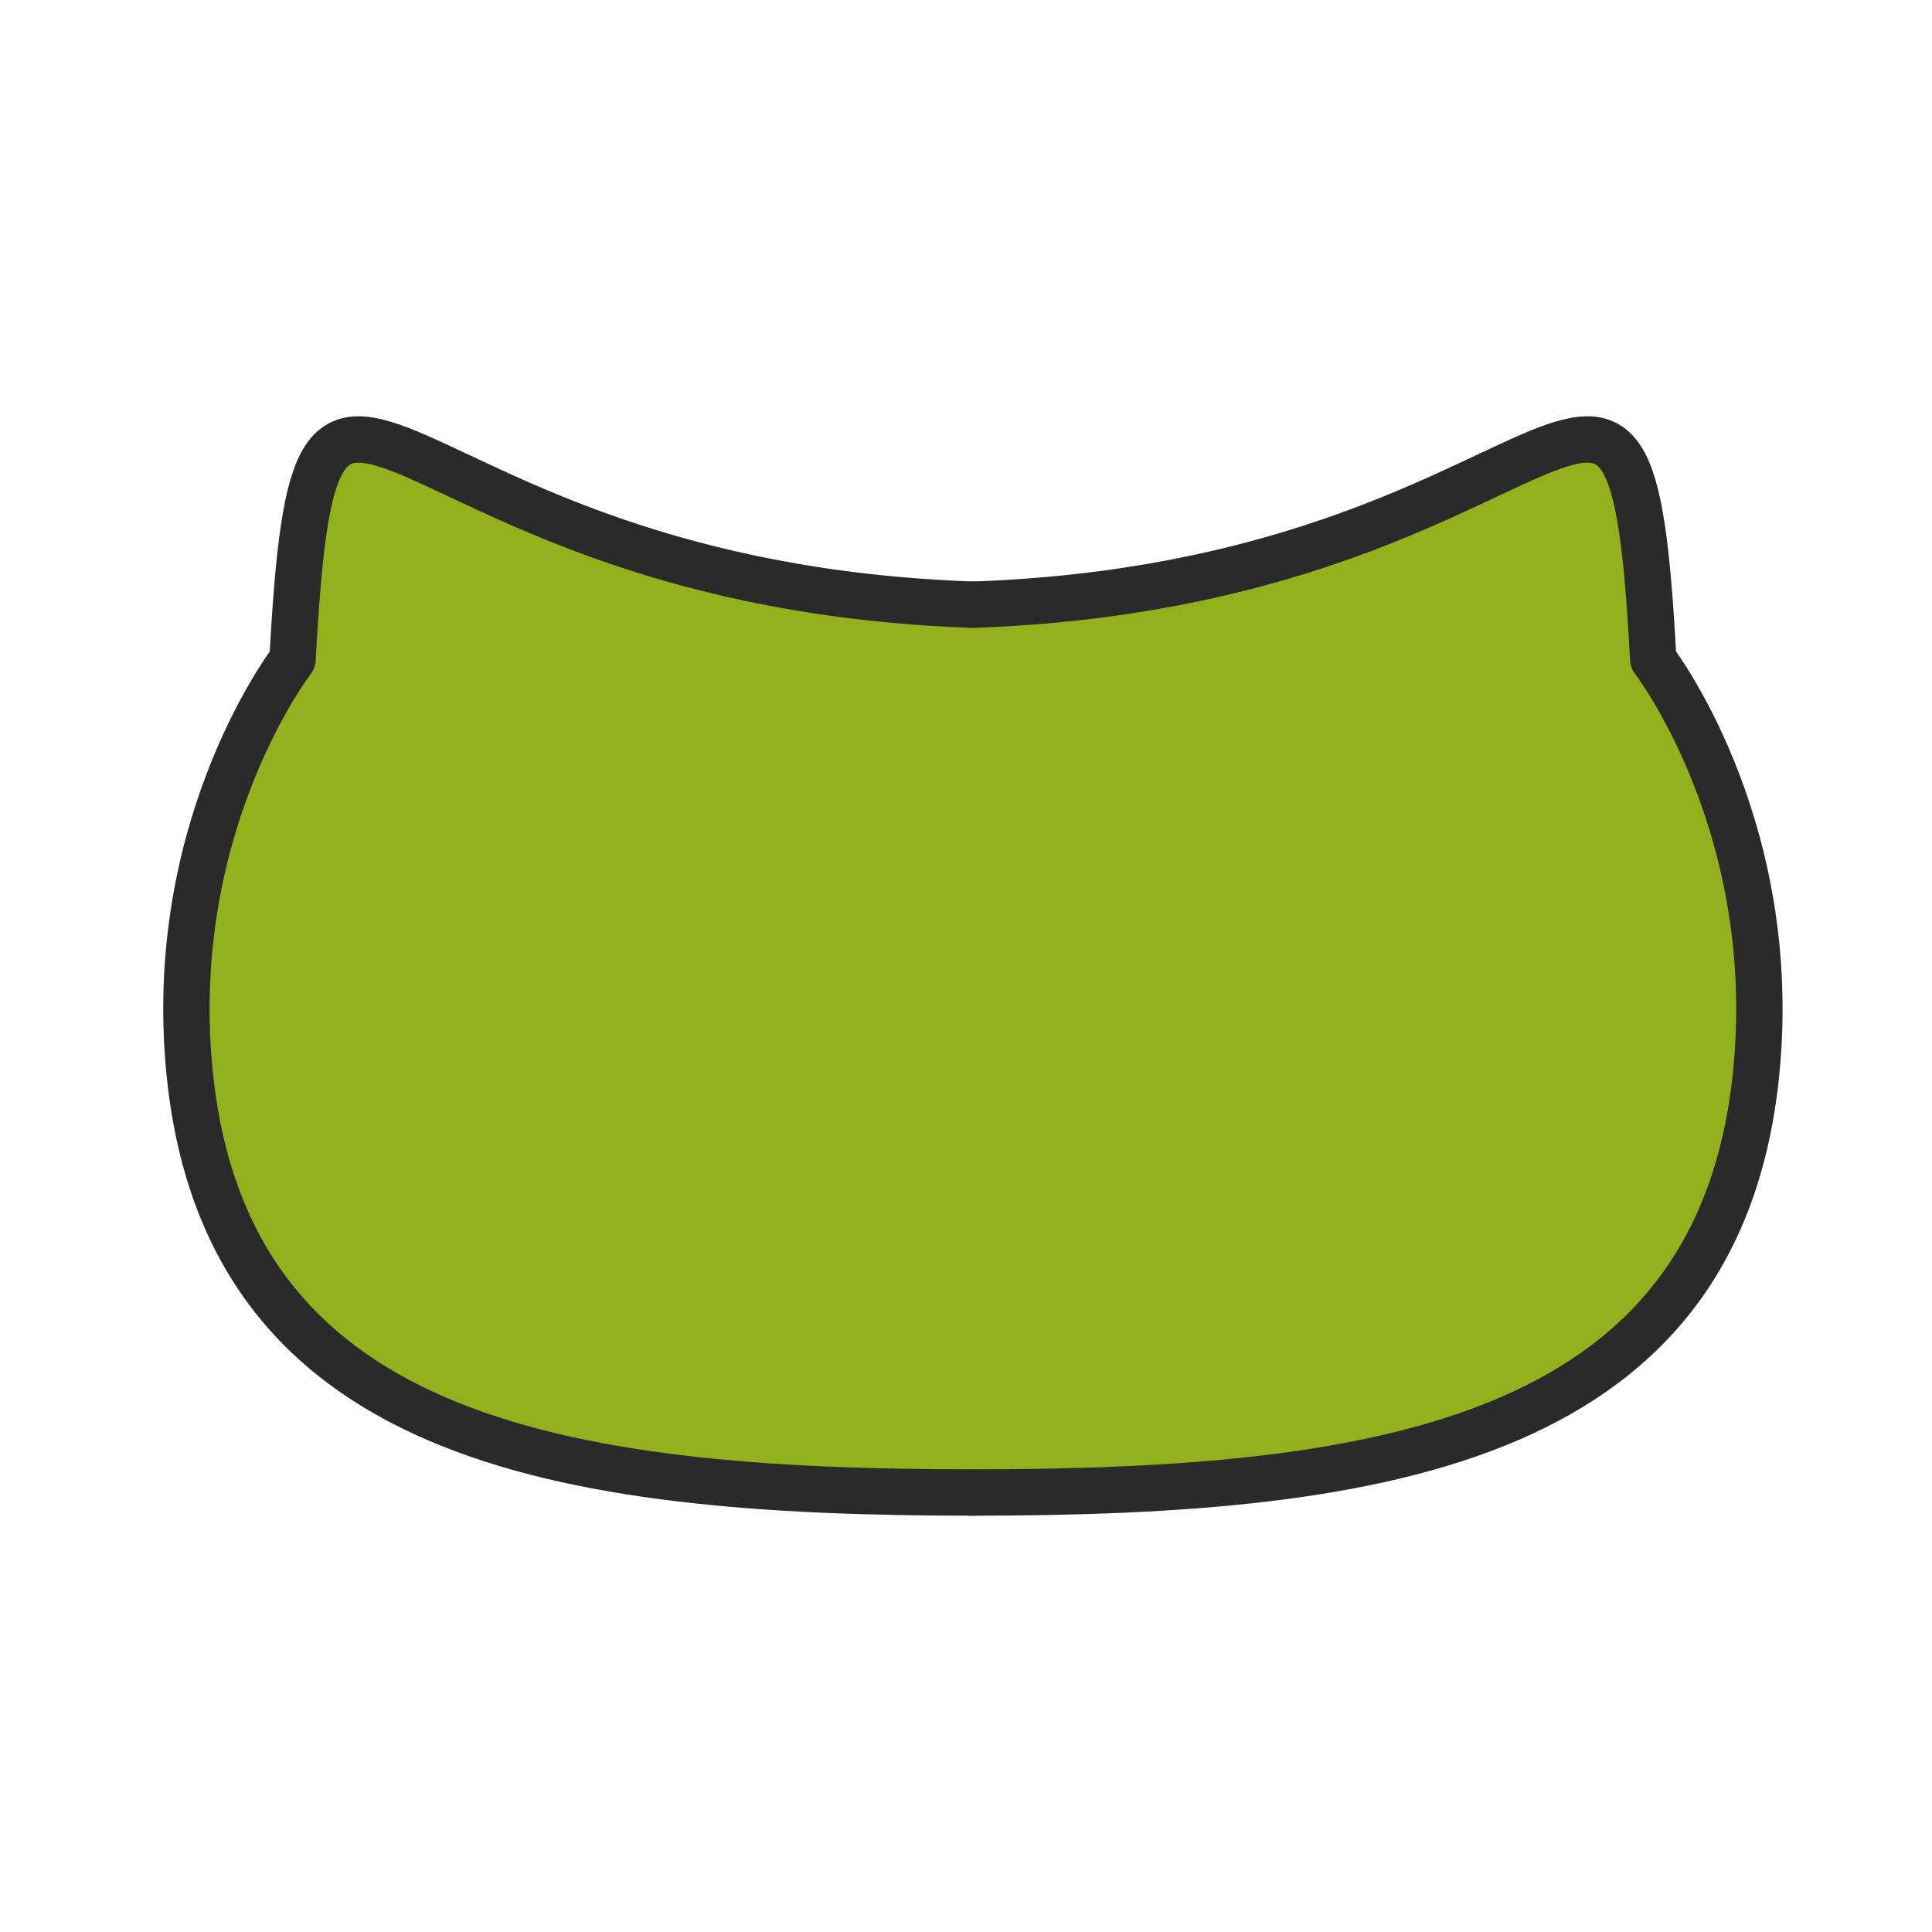 <?xml version="1.0" encoding="utf-8"?>
<svg viewBox="0 0 500 500" xmlns="http://www.w3.org/2000/svg">
  <defs>
    <pattern id="pattern-0" x="0" y="0" width="20" height="20" patternUnits="userSpaceOnUse" viewBox="0 0 100 100">
      <path d="M 0 0 L 50 0 L 50 100 L 0 100 Z" style="fill: black;"/>
    </pattern>
  </defs>
  <g>
    <path style="stroke-linecap: round; stroke-linejoin: round; stroke: rgb(42, 42, 42); stroke-width: 12; fill: rgb(147, 177, 29);" d="M 252.275 156.511 C 95.93 151.241 81.96 54.47 75.711 170.699 C 75.711 170.699 43.812 211.869 48.768 274.23 C 56.593 372.677 144.327 386.276 252.275 386.26"/>
    <path style="stroke-linecap: round; stroke-linejoin: round; stroke: rgb(42, 42, 42); stroke-width: 12; fill: rgb(147, 177, 29);" d="M 455.329 343.489 C 298.984 348.759 285.014 445.53 278.765 329.301 C 278.765 329.301 246.866 288.131 251.822 225.77 C 259.647 127.323 347.381 113.724 455.329 113.74" transform="matrix(-1, 0, 0, -1, 706.628, 500.001)"/>
  </g>
</svg>